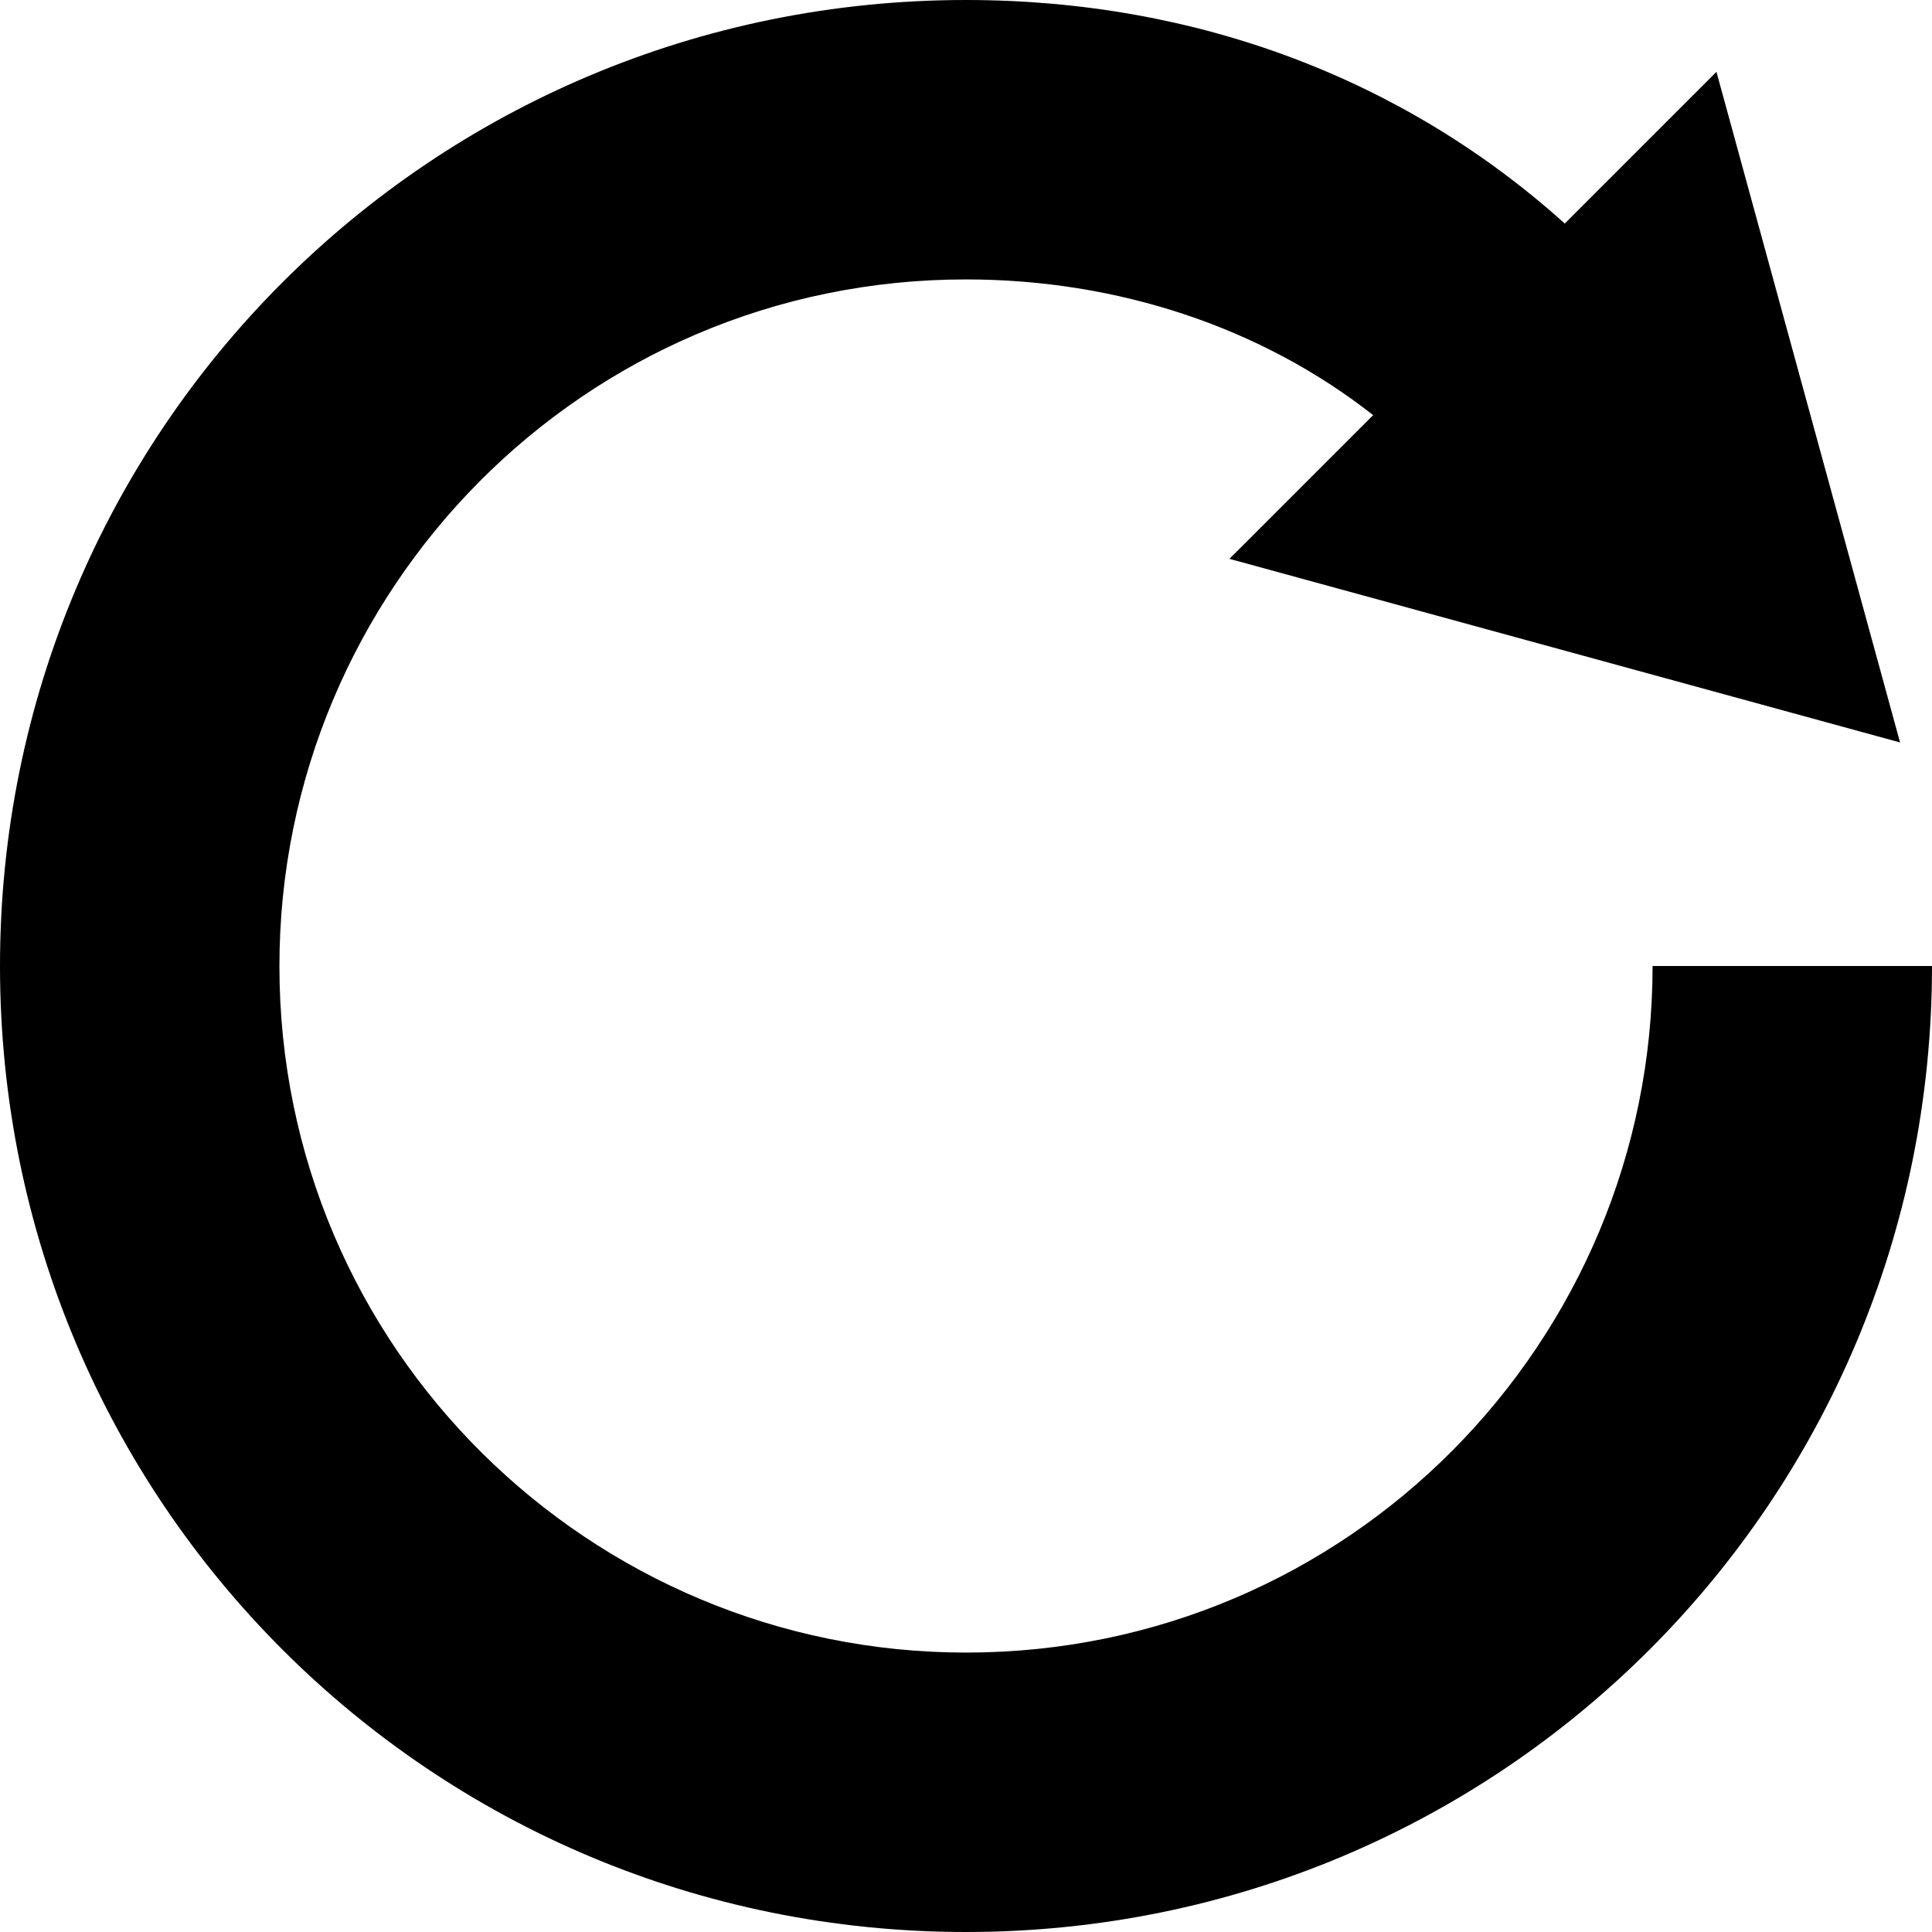 <?xml version="1.0" encoding="utf-8"?>
<!-- Generator: Adobe Illustrator 19.2.1, SVG Export Plug-In . SVG Version: 6.00 Build 0)  -->
<svg version="1.1" id="Layer_1" xmlns="http://www.w3.org/2000/svg" xmlns:xlink="http://www.w3.org/1999/xlink" x="0px" y="0px"
	 viewBox="0 0 24.2 24.2" enable-background="new 0 0 24.2 24.2" xml:space="preserve">
<path d="M20.7,12.1c0,4.7-3.8,8.6-8.6,8.6c-4.7,0-8.6-3.8-8.6-8.6c0-4.7,3.8-8.6,8.6-8.6c1.9,0,3.7,0.6,5.1,1.7L15.4,7l8.4,2.3
	l-2.3-8.4l-1.9,1.9C17.6,1,15,0,12.1,0C5.4,0,0,5.4,0,12.1c0,6.7,5.4,12.1,12.1,12.1s12.1-5.4,12.1-12.1H20.7z"/>
</svg>
